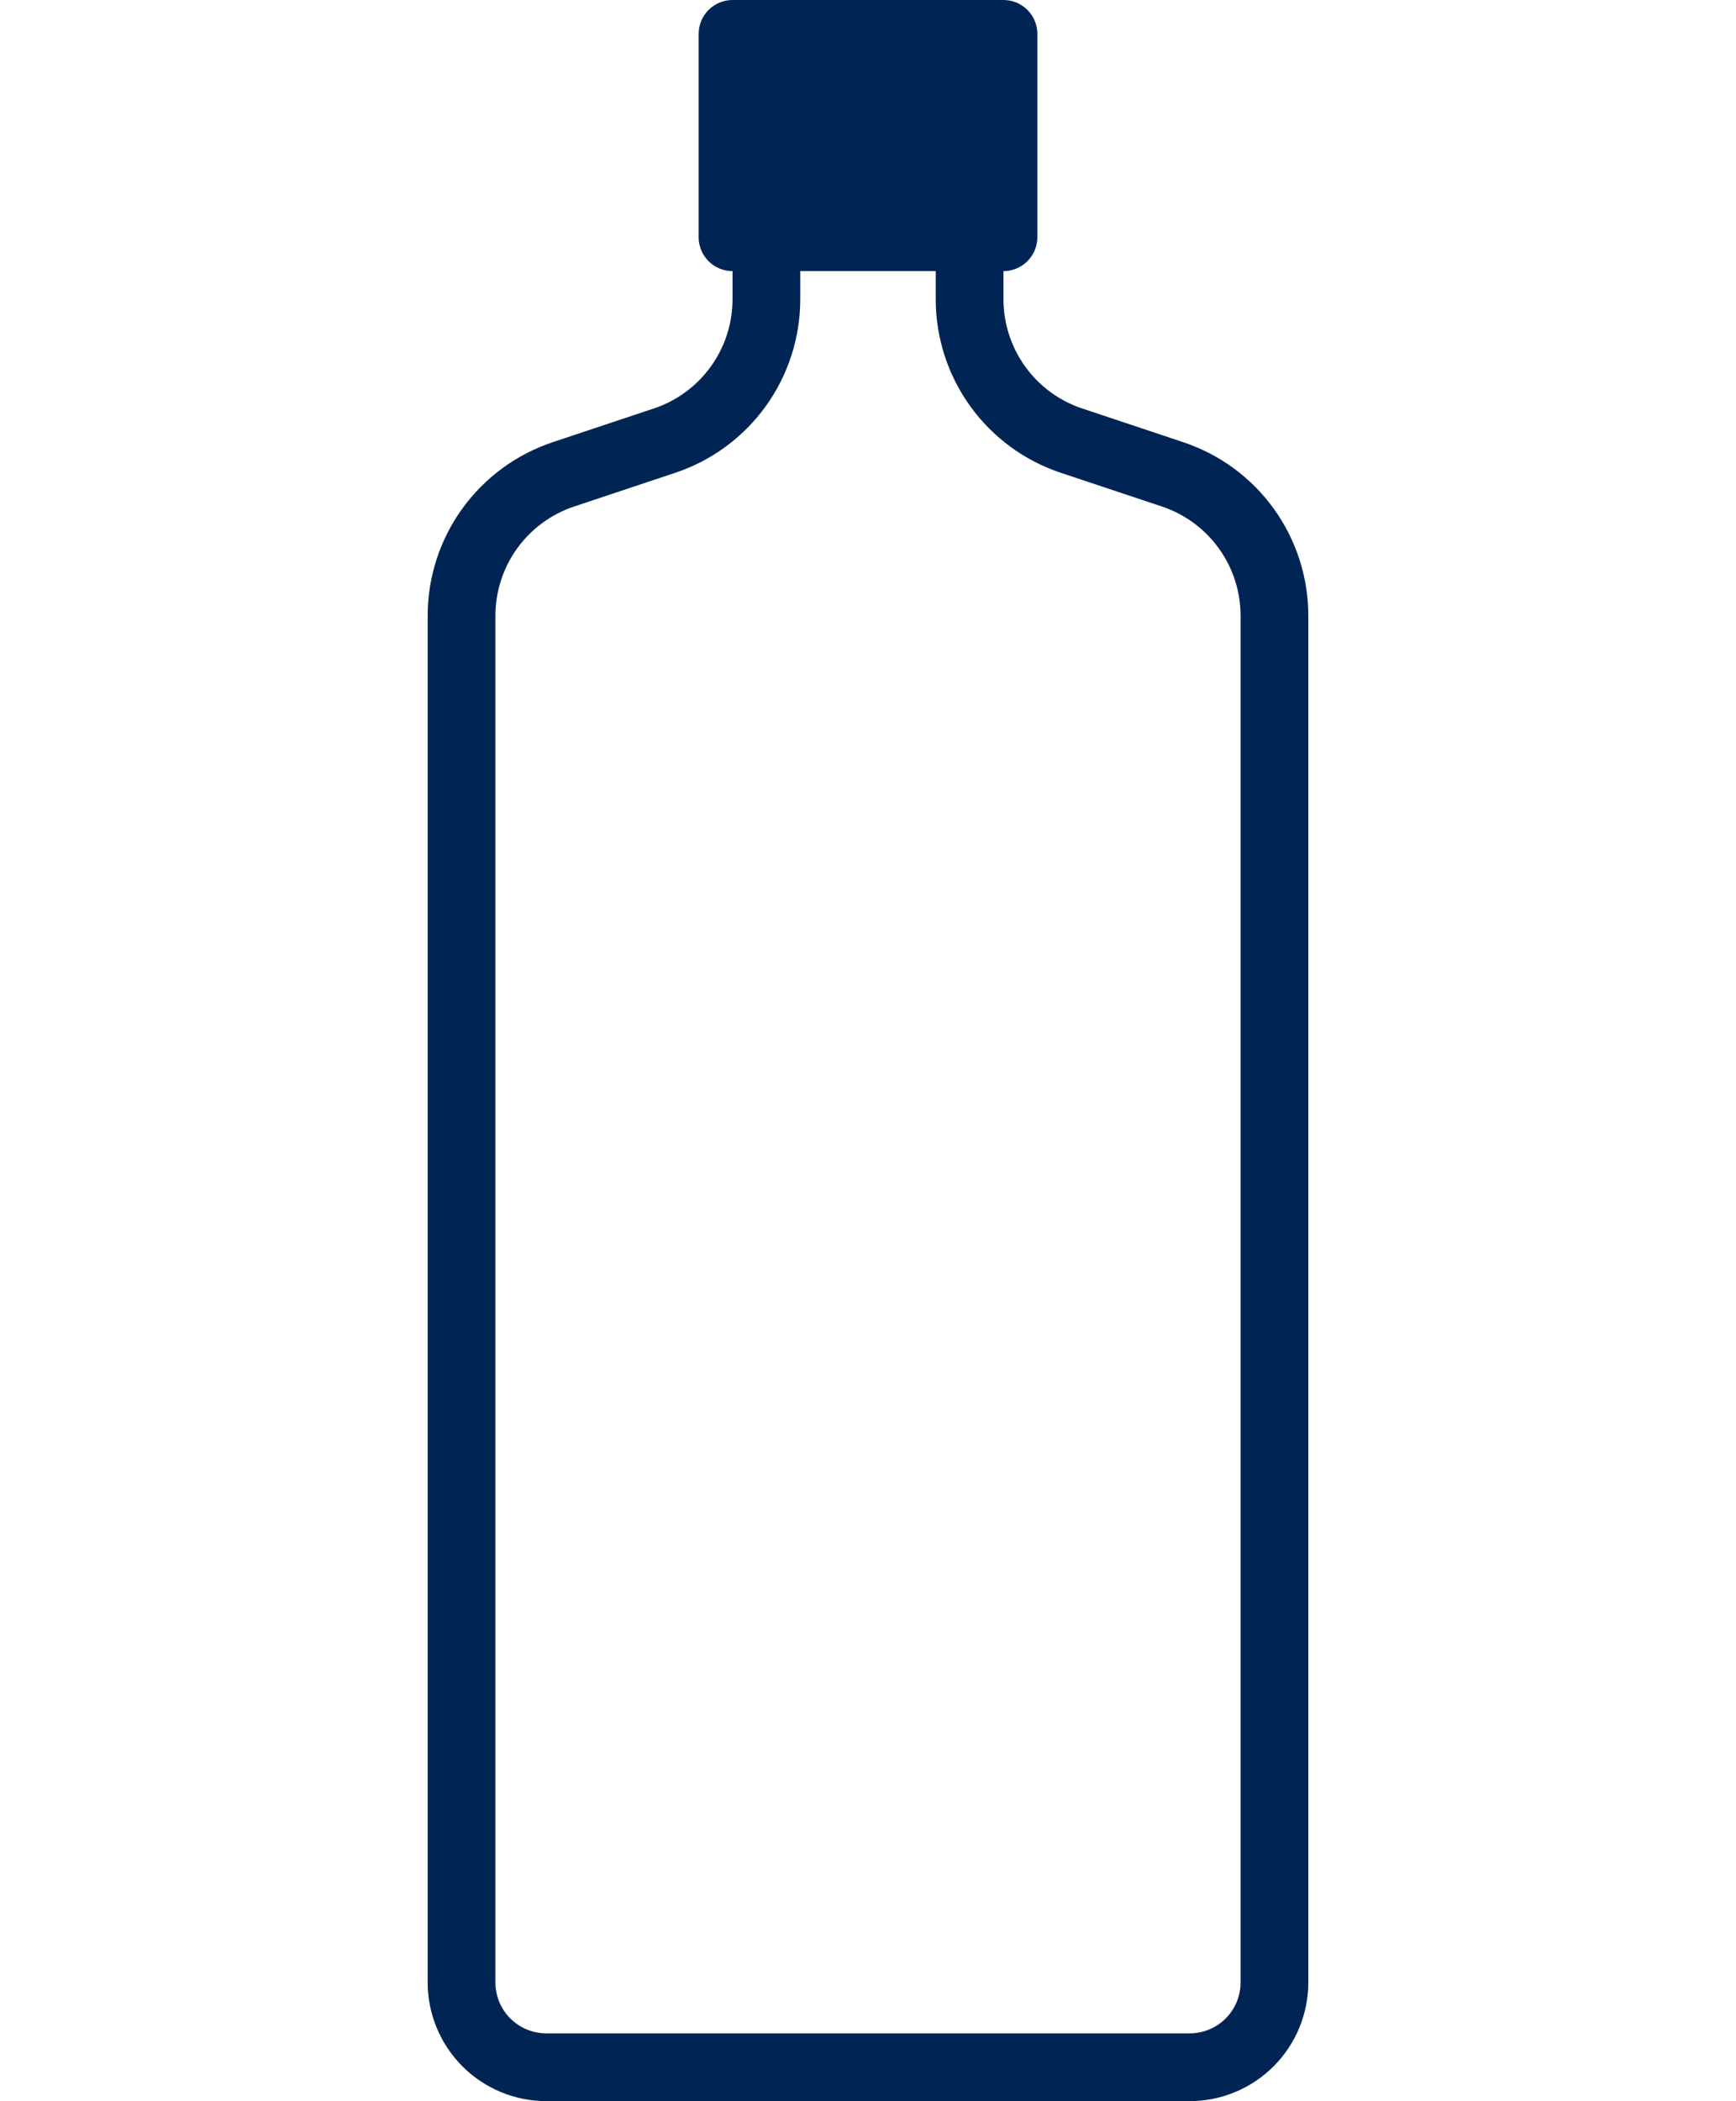 <svg width="186" height="225" viewBox="0 0 186 225" fill="none" xmlns="http://www.w3.org/2000/svg">
<path d="M126.771 47.351L115.959 43.747C113.499 42.93 111.359 41.358 109.843 39.255C108.328 37.152 107.513 34.625 107.516 32.033V29.032C108.478 29.032 109.401 28.65 110.082 27.969C110.763 27.289 111.145 26.366 111.145 25.403V3.629C111.145 2.667 110.763 1.743 110.082 1.063C109.401 0.382 108.478 0 107.516 0H78.484C77.521 0 76.598 0.382 75.917 1.063C75.237 1.743 74.855 2.667 74.855 3.629V25.403C74.855 26.366 75.237 27.289 75.917 27.969C76.598 28.65 77.521 29.032 78.484 29.032V32.033C78.486 34.625 77.672 37.152 76.156 39.255C74.64 41.358 72.501 42.93 70.041 43.747L59.228 47.351C55.322 48.649 51.925 51.145 49.519 54.483C47.112 57.822 45.819 61.834 45.822 65.95V212.298C45.826 215.666 47.166 218.894 49.547 221.276C51.928 223.657 55.156 224.996 58.524 225H127.475C130.843 224.996 134.071 223.657 136.453 221.276C138.834 218.894 140.173 215.666 140.177 212.298V65.951C140.181 61.835 138.888 57.823 136.481 54.484C134.075 51.145 130.677 48.649 126.771 47.351ZM132.919 212.298C132.917 213.742 132.343 215.125 131.323 216.146C130.302 217.166 128.919 217.74 127.475 217.742H58.524C57.081 217.74 55.697 217.166 54.676 216.146C53.656 215.125 53.082 213.742 53.08 212.298V65.951C53.078 63.359 53.892 60.832 55.408 58.729C56.924 56.626 59.063 55.054 61.523 54.237L72.336 50.633C76.242 49.335 79.639 46.839 82.045 43.5C84.452 40.162 85.745 36.15 85.742 32.034V29.032H100.258V32.033C100.254 36.149 101.547 40.161 103.954 43.499C106.36 46.838 109.758 49.334 113.663 50.632L124.476 54.236C126.936 55.053 129.076 56.625 130.592 58.728C132.107 60.831 132.922 63.359 132.919 65.951V212.298Z" fill="#002554"/>
</svg>
